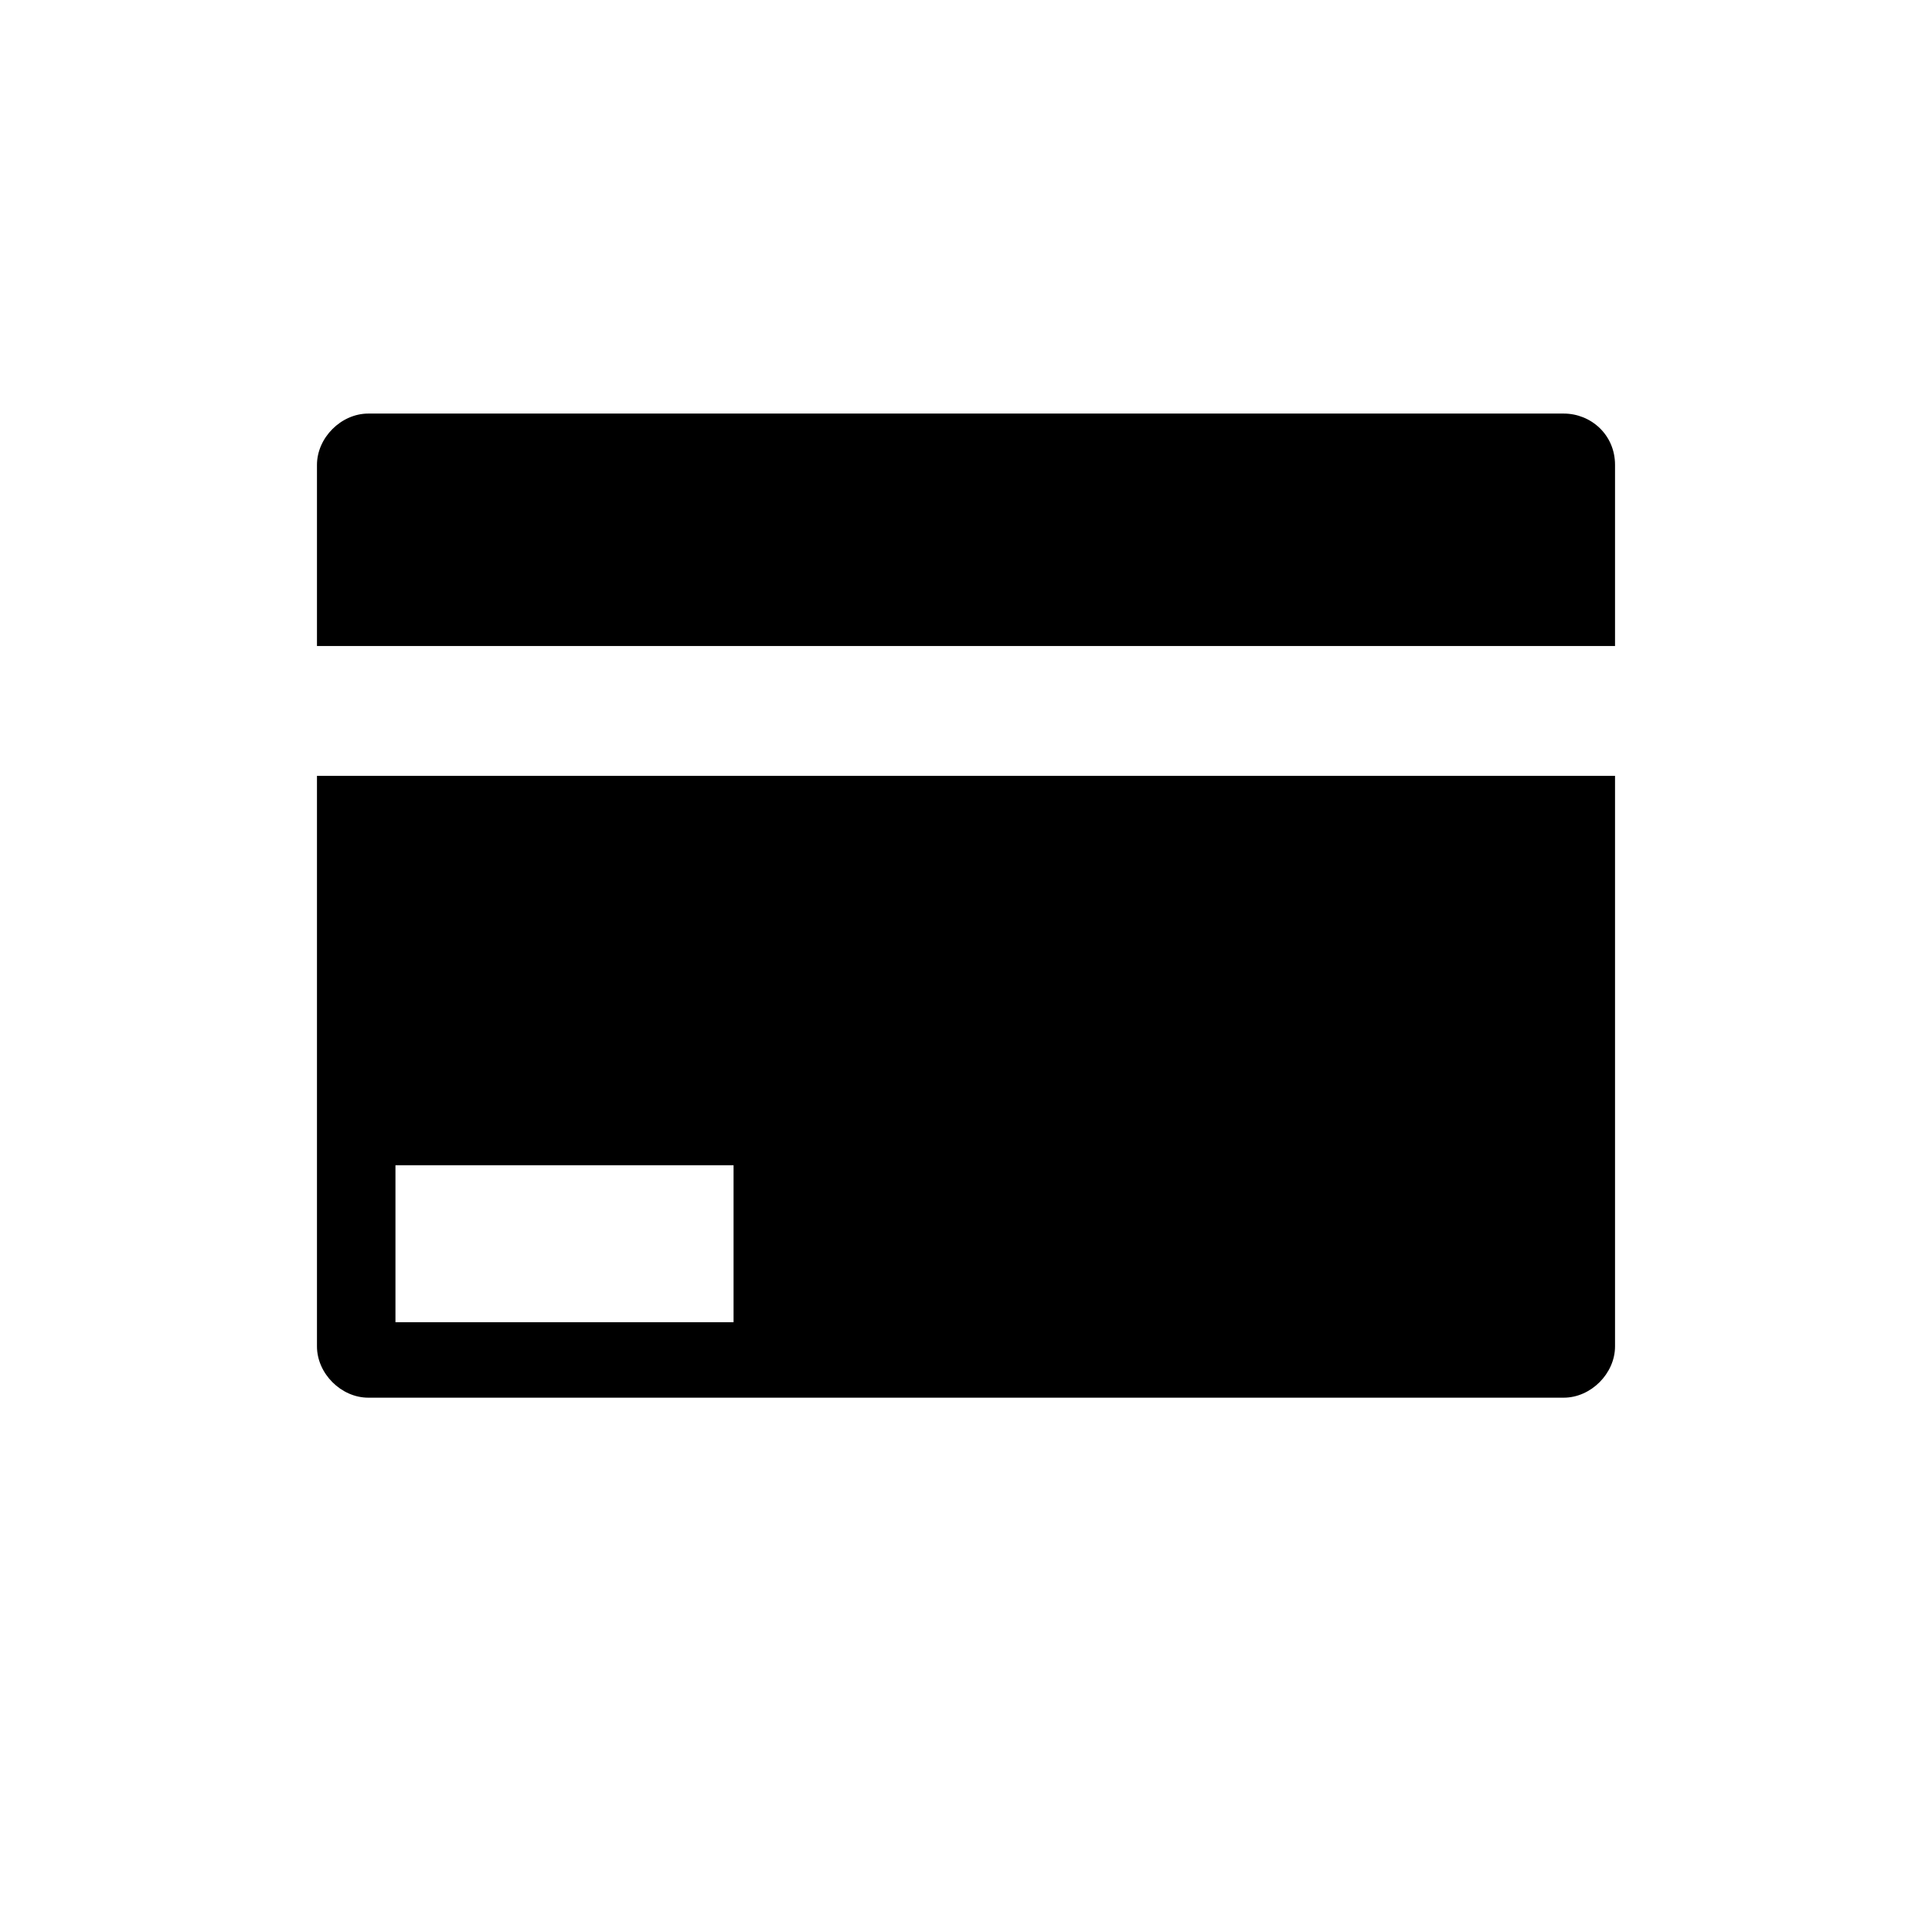 <svg xmlns="http://www.w3.org/2000/svg" version="1.1" x="0px" y="0px" viewBox="0 0 64 64" enable-background="new 0 0 64 64" xml:space="preserve"><path d="M51.8 13.7H12.2c-0.9 0-1.7 0.8-1.7 1.7v6h43v-6C53.5 14.4 52.7 13.7 51.8 13.7zM10.5 44.6c0 0.9 0.8 1.7 1.7 1.7h39.6c0.9 0 1.7-0.8 1.7-1.7V25.7h-43V44.6zM13.1 38.6h11.2v5.2H13.1V38.6z"/></svg>